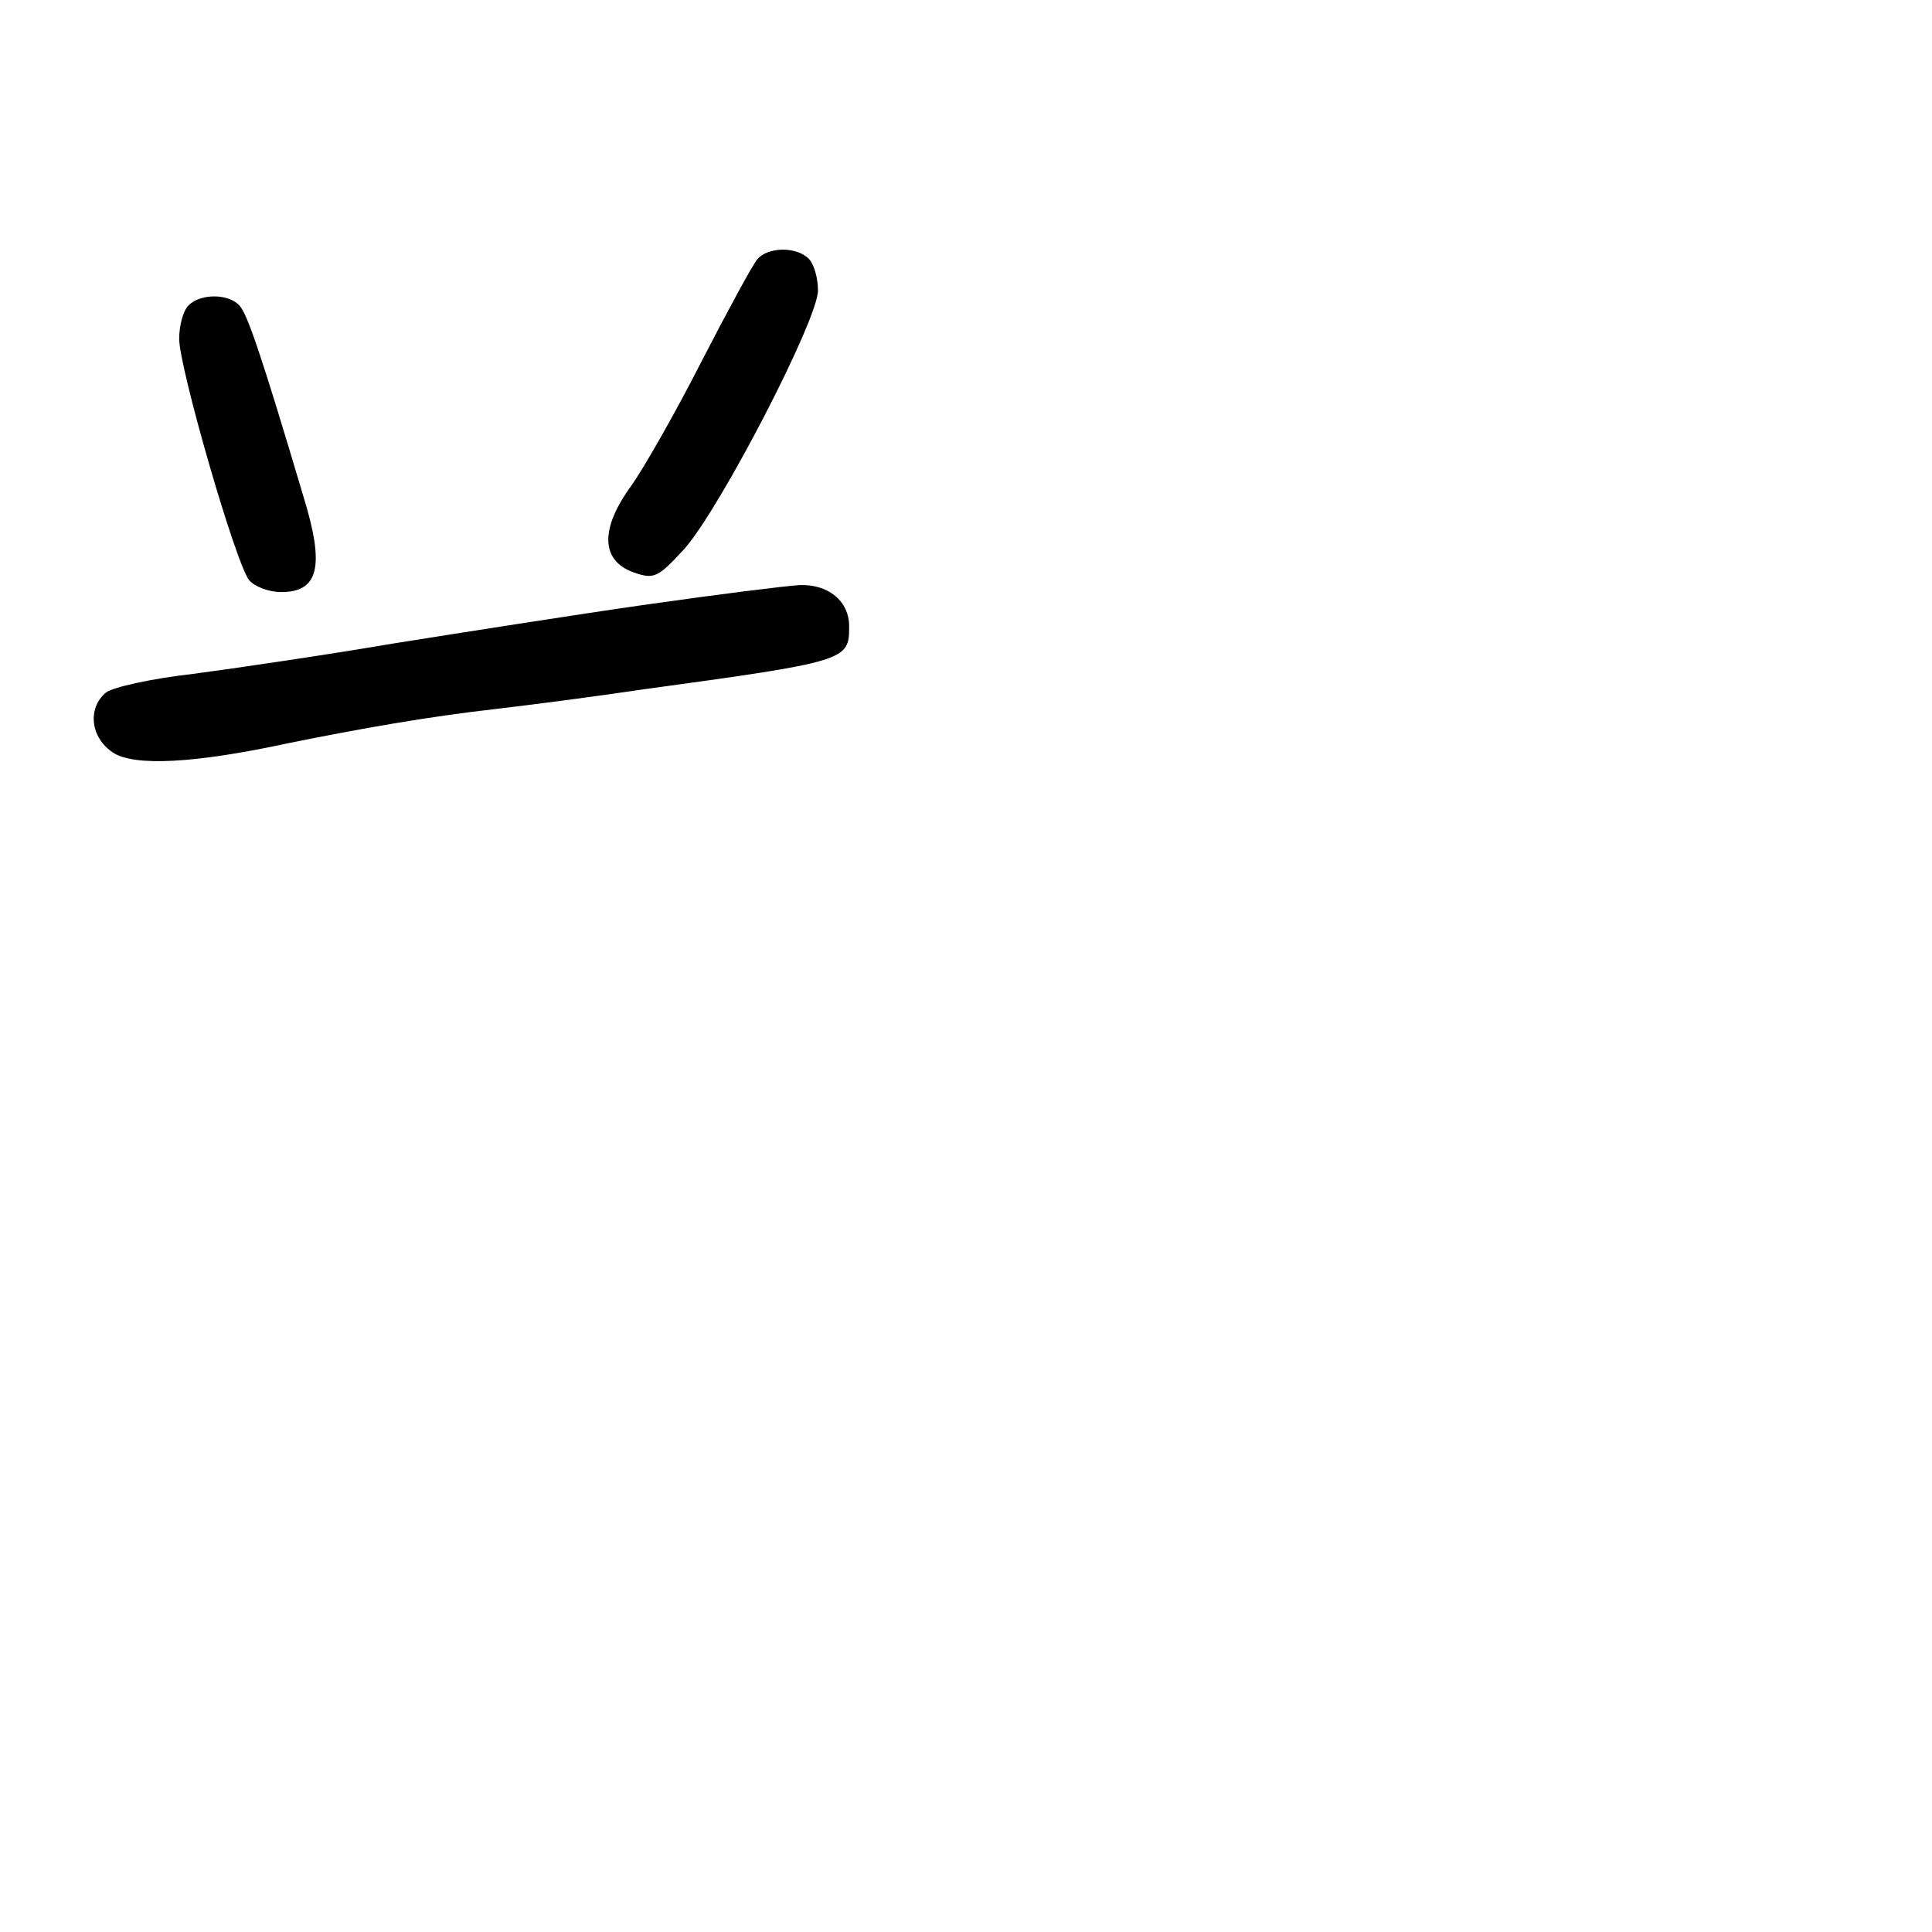 <?xml version="1.0" standalone="no"?>
<!DOCTYPE svg PUBLIC "-//W3C//DTD SVG 20010904//EN"
 "http://www.w3.org/TR/2001/REC-SVG-20010904/DTD/svg10.dtd">
<svg version="1.0" xmlns="http://www.w3.org/2000/svg"
 width="248pt" height="248pt" viewBox="0 0 248 248"
 preserveAspectRatio="xMidYMid meet">
<g transform="translate(0,248) scale(0.1,-0.1)"
fill="#000000" stroke="none">
<path d="M972 2147 c-6 -7 -38 -66 -71 -130 -33 -65 -74 -137 -91 -161 -40
-55 -39 -96 4 -111 26 -9 31 -6 65 31 47 54 171 294 171 331 0 16 -5 34 -12
41 -16 16 -53 15 -66 -1z"/>
<path d="M242 2088 c-7 -7 -12 -26 -12 -43 0 -37 73 -290 90 -310 7 -8 25 -15
41 -15 48 0 56 33 29 121 -55 185 -72 234 -82 246 -13 16 -50 17 -66 1z"/>
<path d="M830 1704 c-91 -13 -237 -36 -325 -50 -88 -15 -204 -32 -257 -39 -53
-6 -103 -17 -112 -24 -24 -20 -20 -58 9 -77 27 -18 105 -14 225 12 94 19 179
34 267 44 43 5 128 16 188 25 263 36 265 37 265 81 0 32 -26 54 -63 53 -18 -1
-106 -12 -197 -25z"/>
</g>
</svg>
